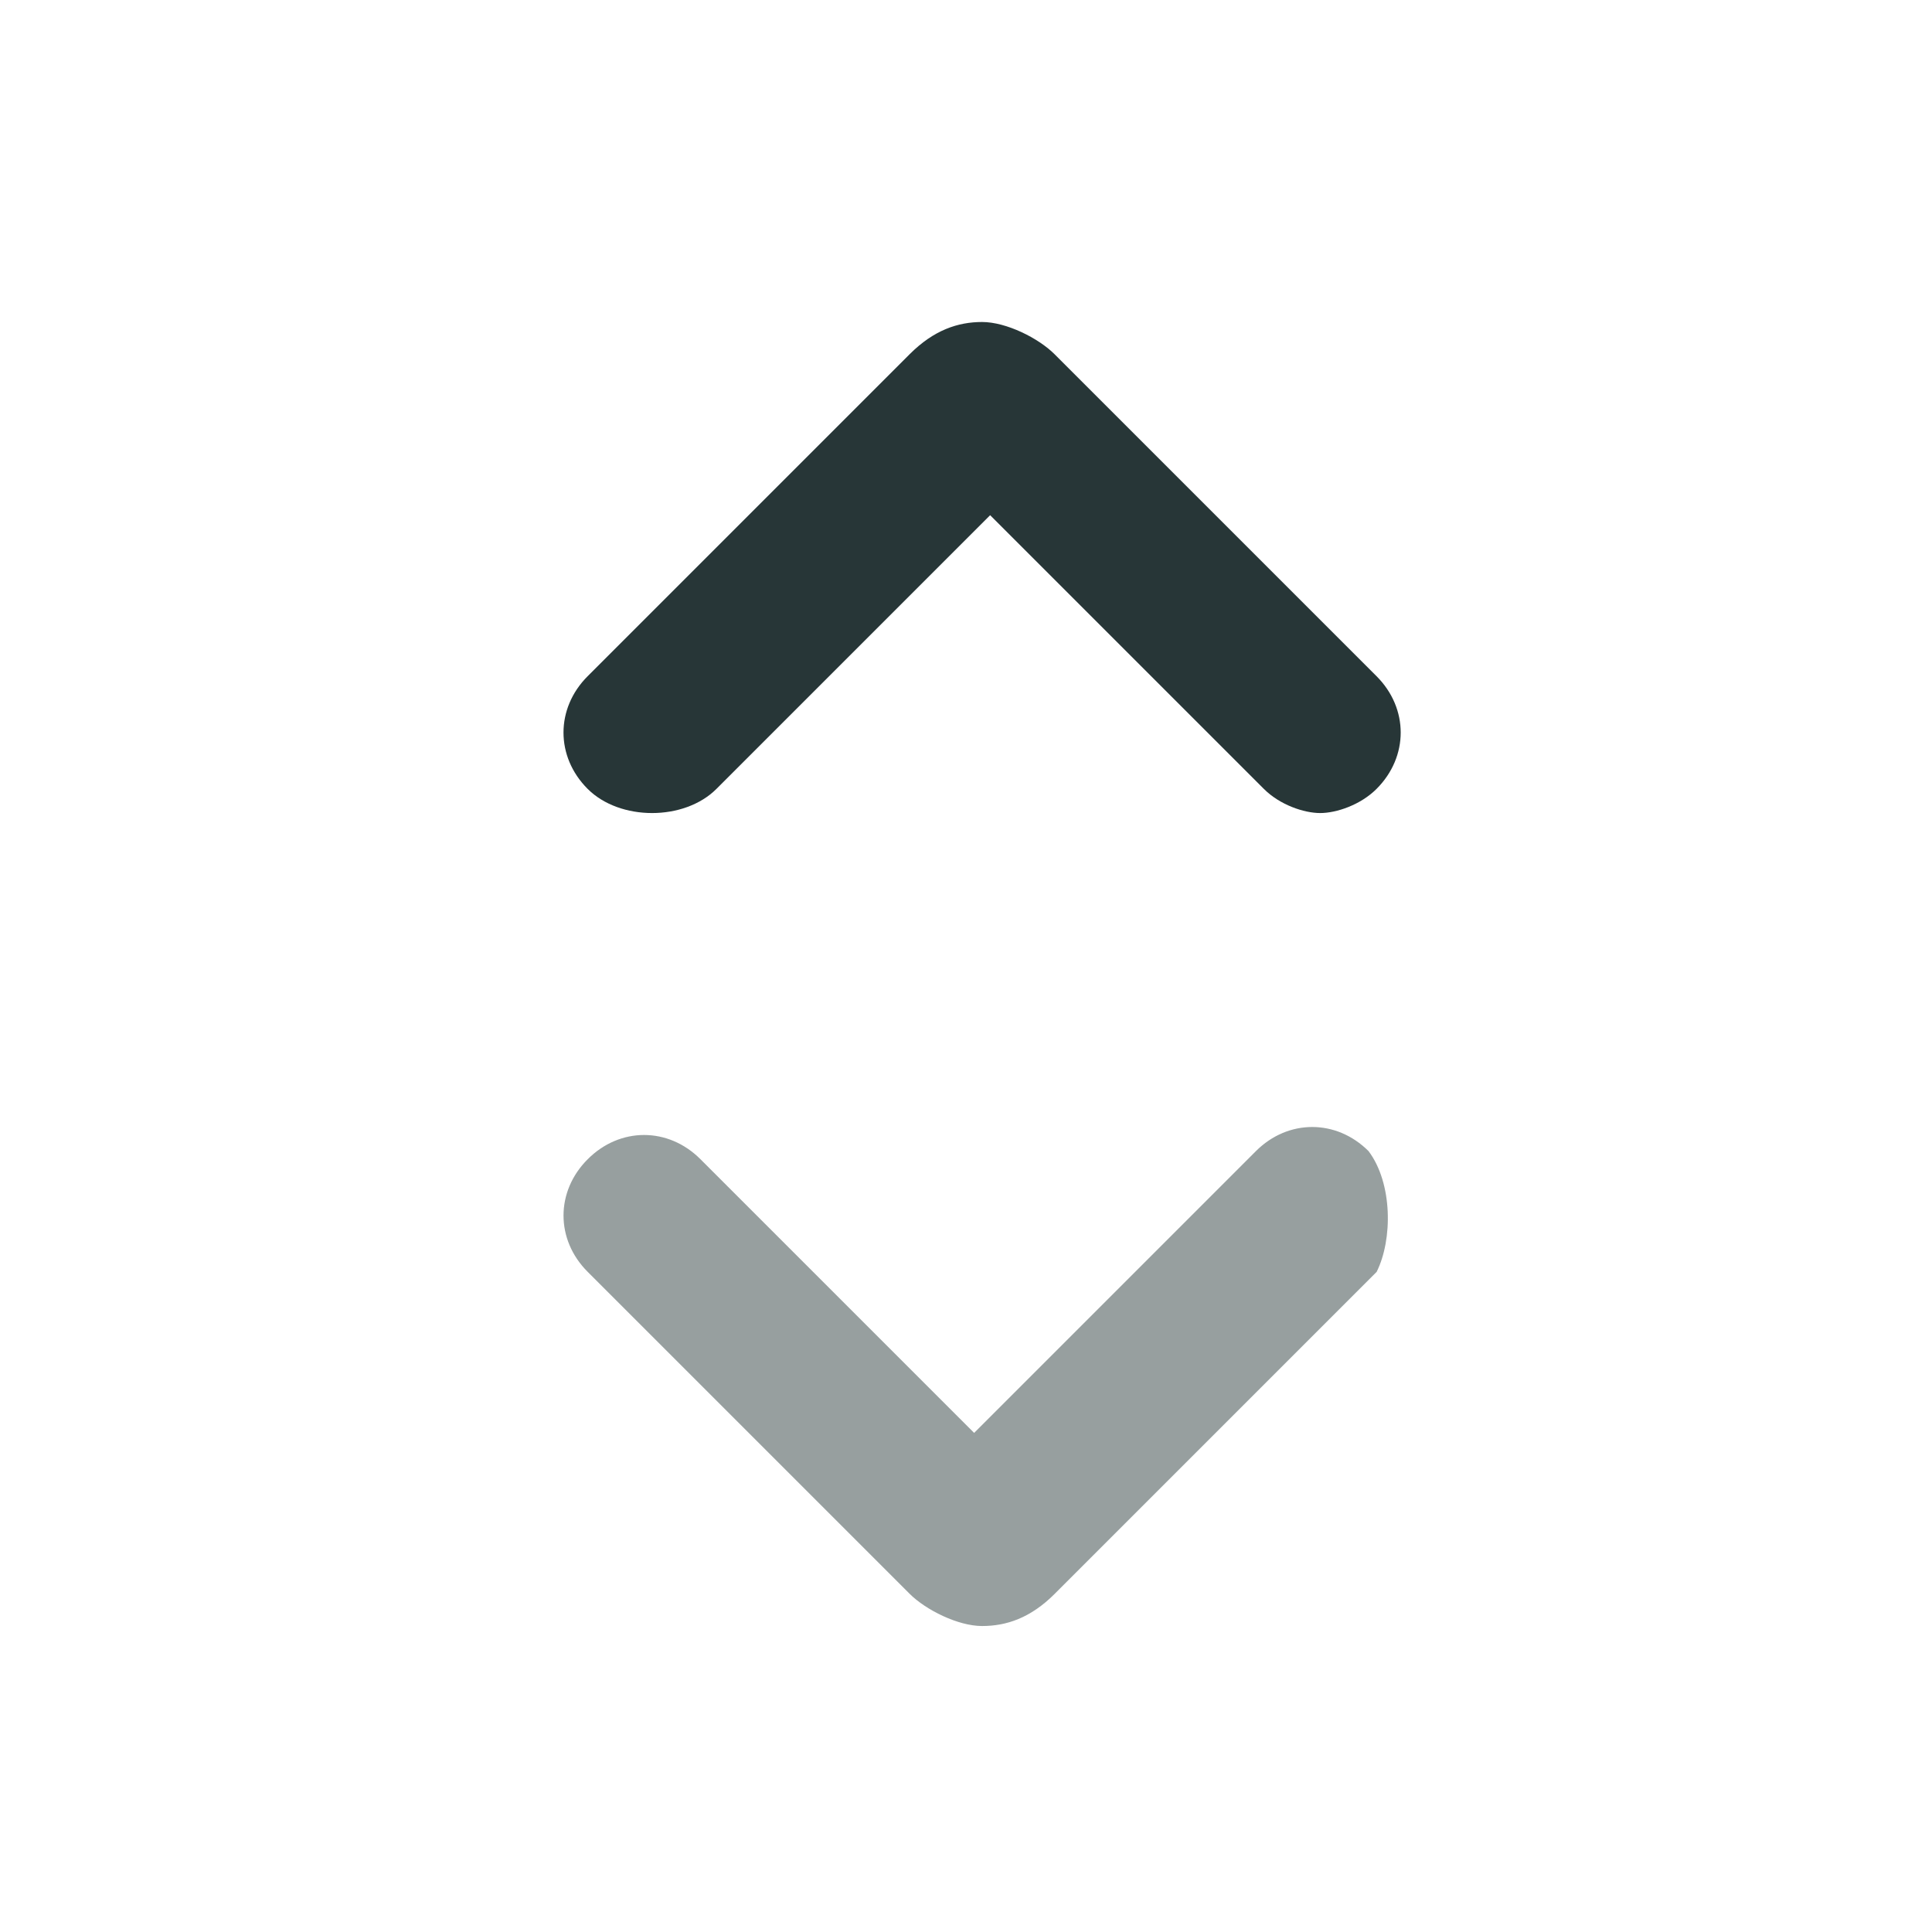 <?xml version="1.0" encoding="UTF-8"?>
<svg width="24px" height="24px" viewBox="0 0 24 24" version="1.1" xmlns="http://www.w3.org/2000/svg" xmlns:xlink="http://www.w3.org/1999/xlink">
    <title>Icons/Full Set/Sort/Ascending</title>
    <g id="Icons/Full-Set/Sort/Ascending" stroke="none" stroke-width="1" fill="none" fill-rule="evenodd">
        <path d="M8.9,9.8 L12.3,6.4 L15.7,9.8 C15.9,10 16.2,10.1 16.4,10.1 C16.6,10.1 16.9,10 17.1,9.8 C17.5,9.4 17.5,8.8 17.1,8.4 L13.1,4.4 C12.9,4.2 12.5,4 12.2,4 C11.9,4 11.6,4.1 11.3,4.4 L7.3,8.4 C6.9,8.8 6.9,9.4 7.3,9.8 C7.7,10.2 8.5,10.2 8.9,9.8" id="Fill-1" fill="#273637"></path>
        <path d="M17.001,14.3 C16.601,13.9 16.001,13.9 15.601,14.3 L12.101,17.8 L8.701,14.4 C8.301,13.999 7.701,13.999 7.301,14.4 C6.9,14.8 6.9,15.4 7.301,15.8 L11.301,19.8 C11.501,19.999 11.9,20.199 12.2,20.199 C12.501,20.199 12.801,20.1 13.101,19.8 L17.101,15.8 C17.301,15.4 17.301,14.699 17.001,14.3" id="Fill-4" fill="#273637" opacity="0.48"></path>
    </g>
</svg>
